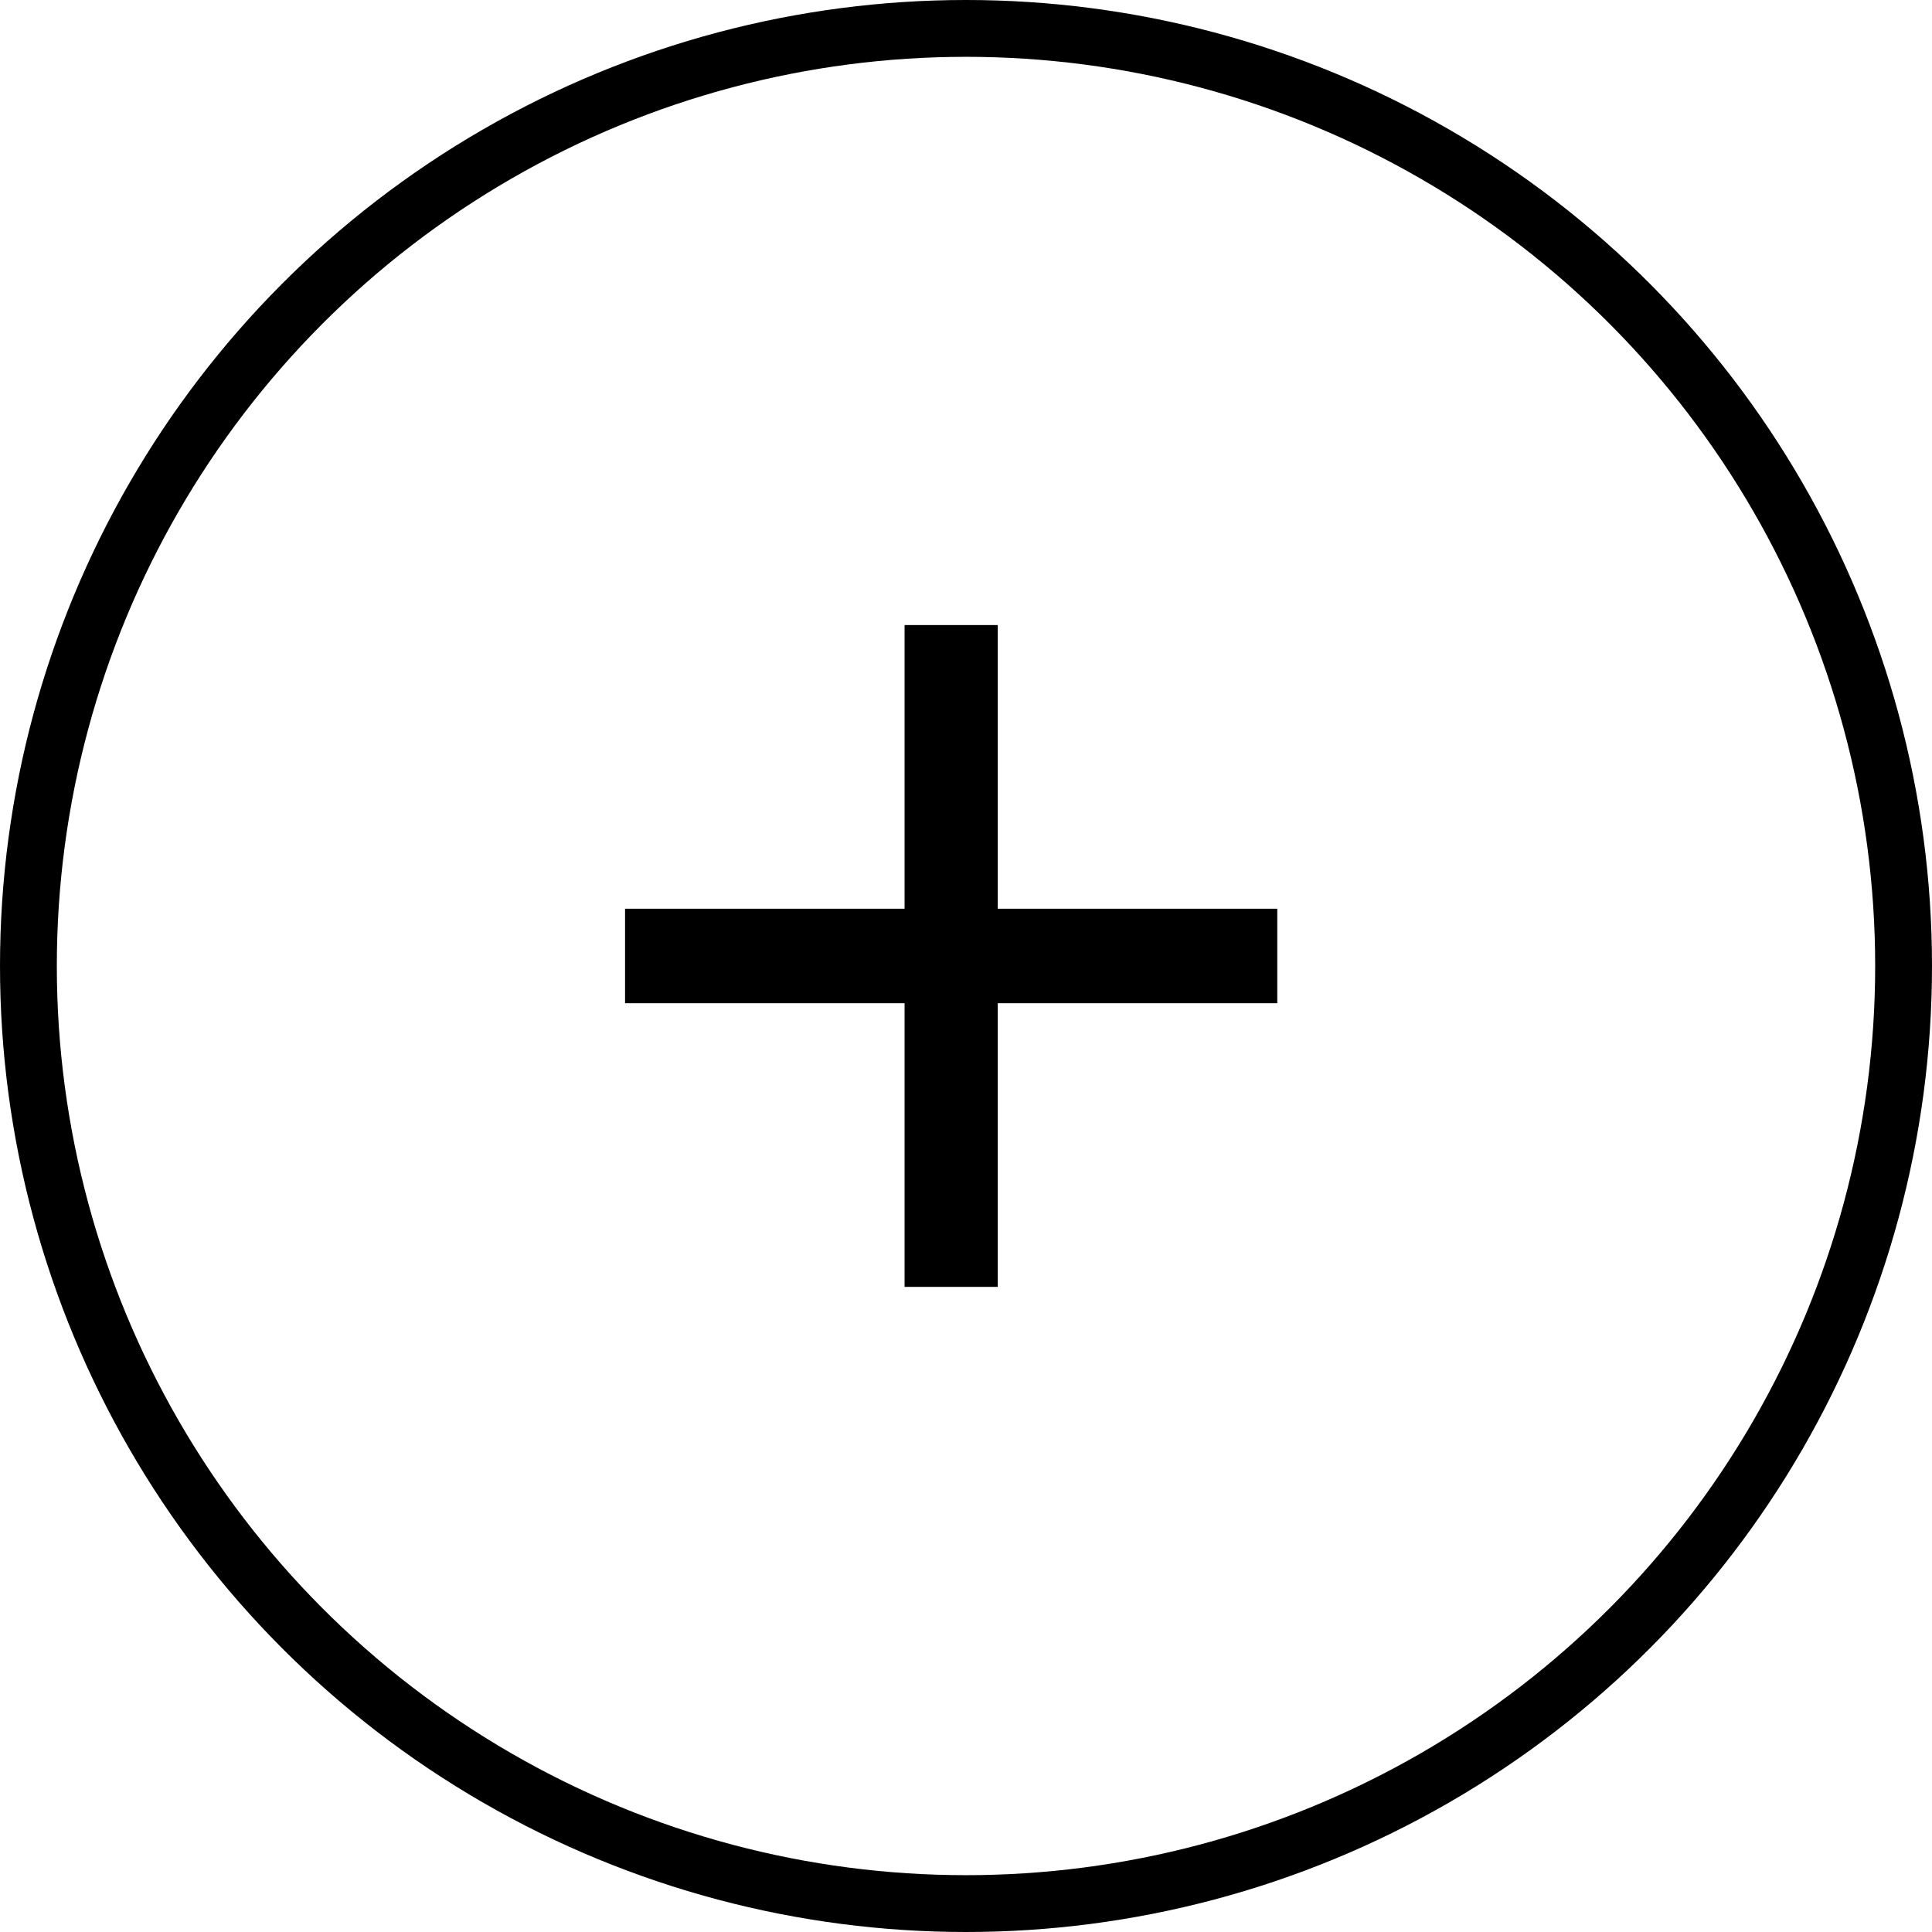 <svg width="34" height="34" viewBox="0 0 34 34" fill="none" xmlns="http://www.w3.org/2000/svg">
<circle cx="17" cy="17" r="16.5" stroke="black"/>
<path d="M17.559 17.655V22.647H15.919V17.655H11V15.992H15.919V11H17.559V15.992H22.478V17.655H17.559Z" fill="black"/>
</svg>
